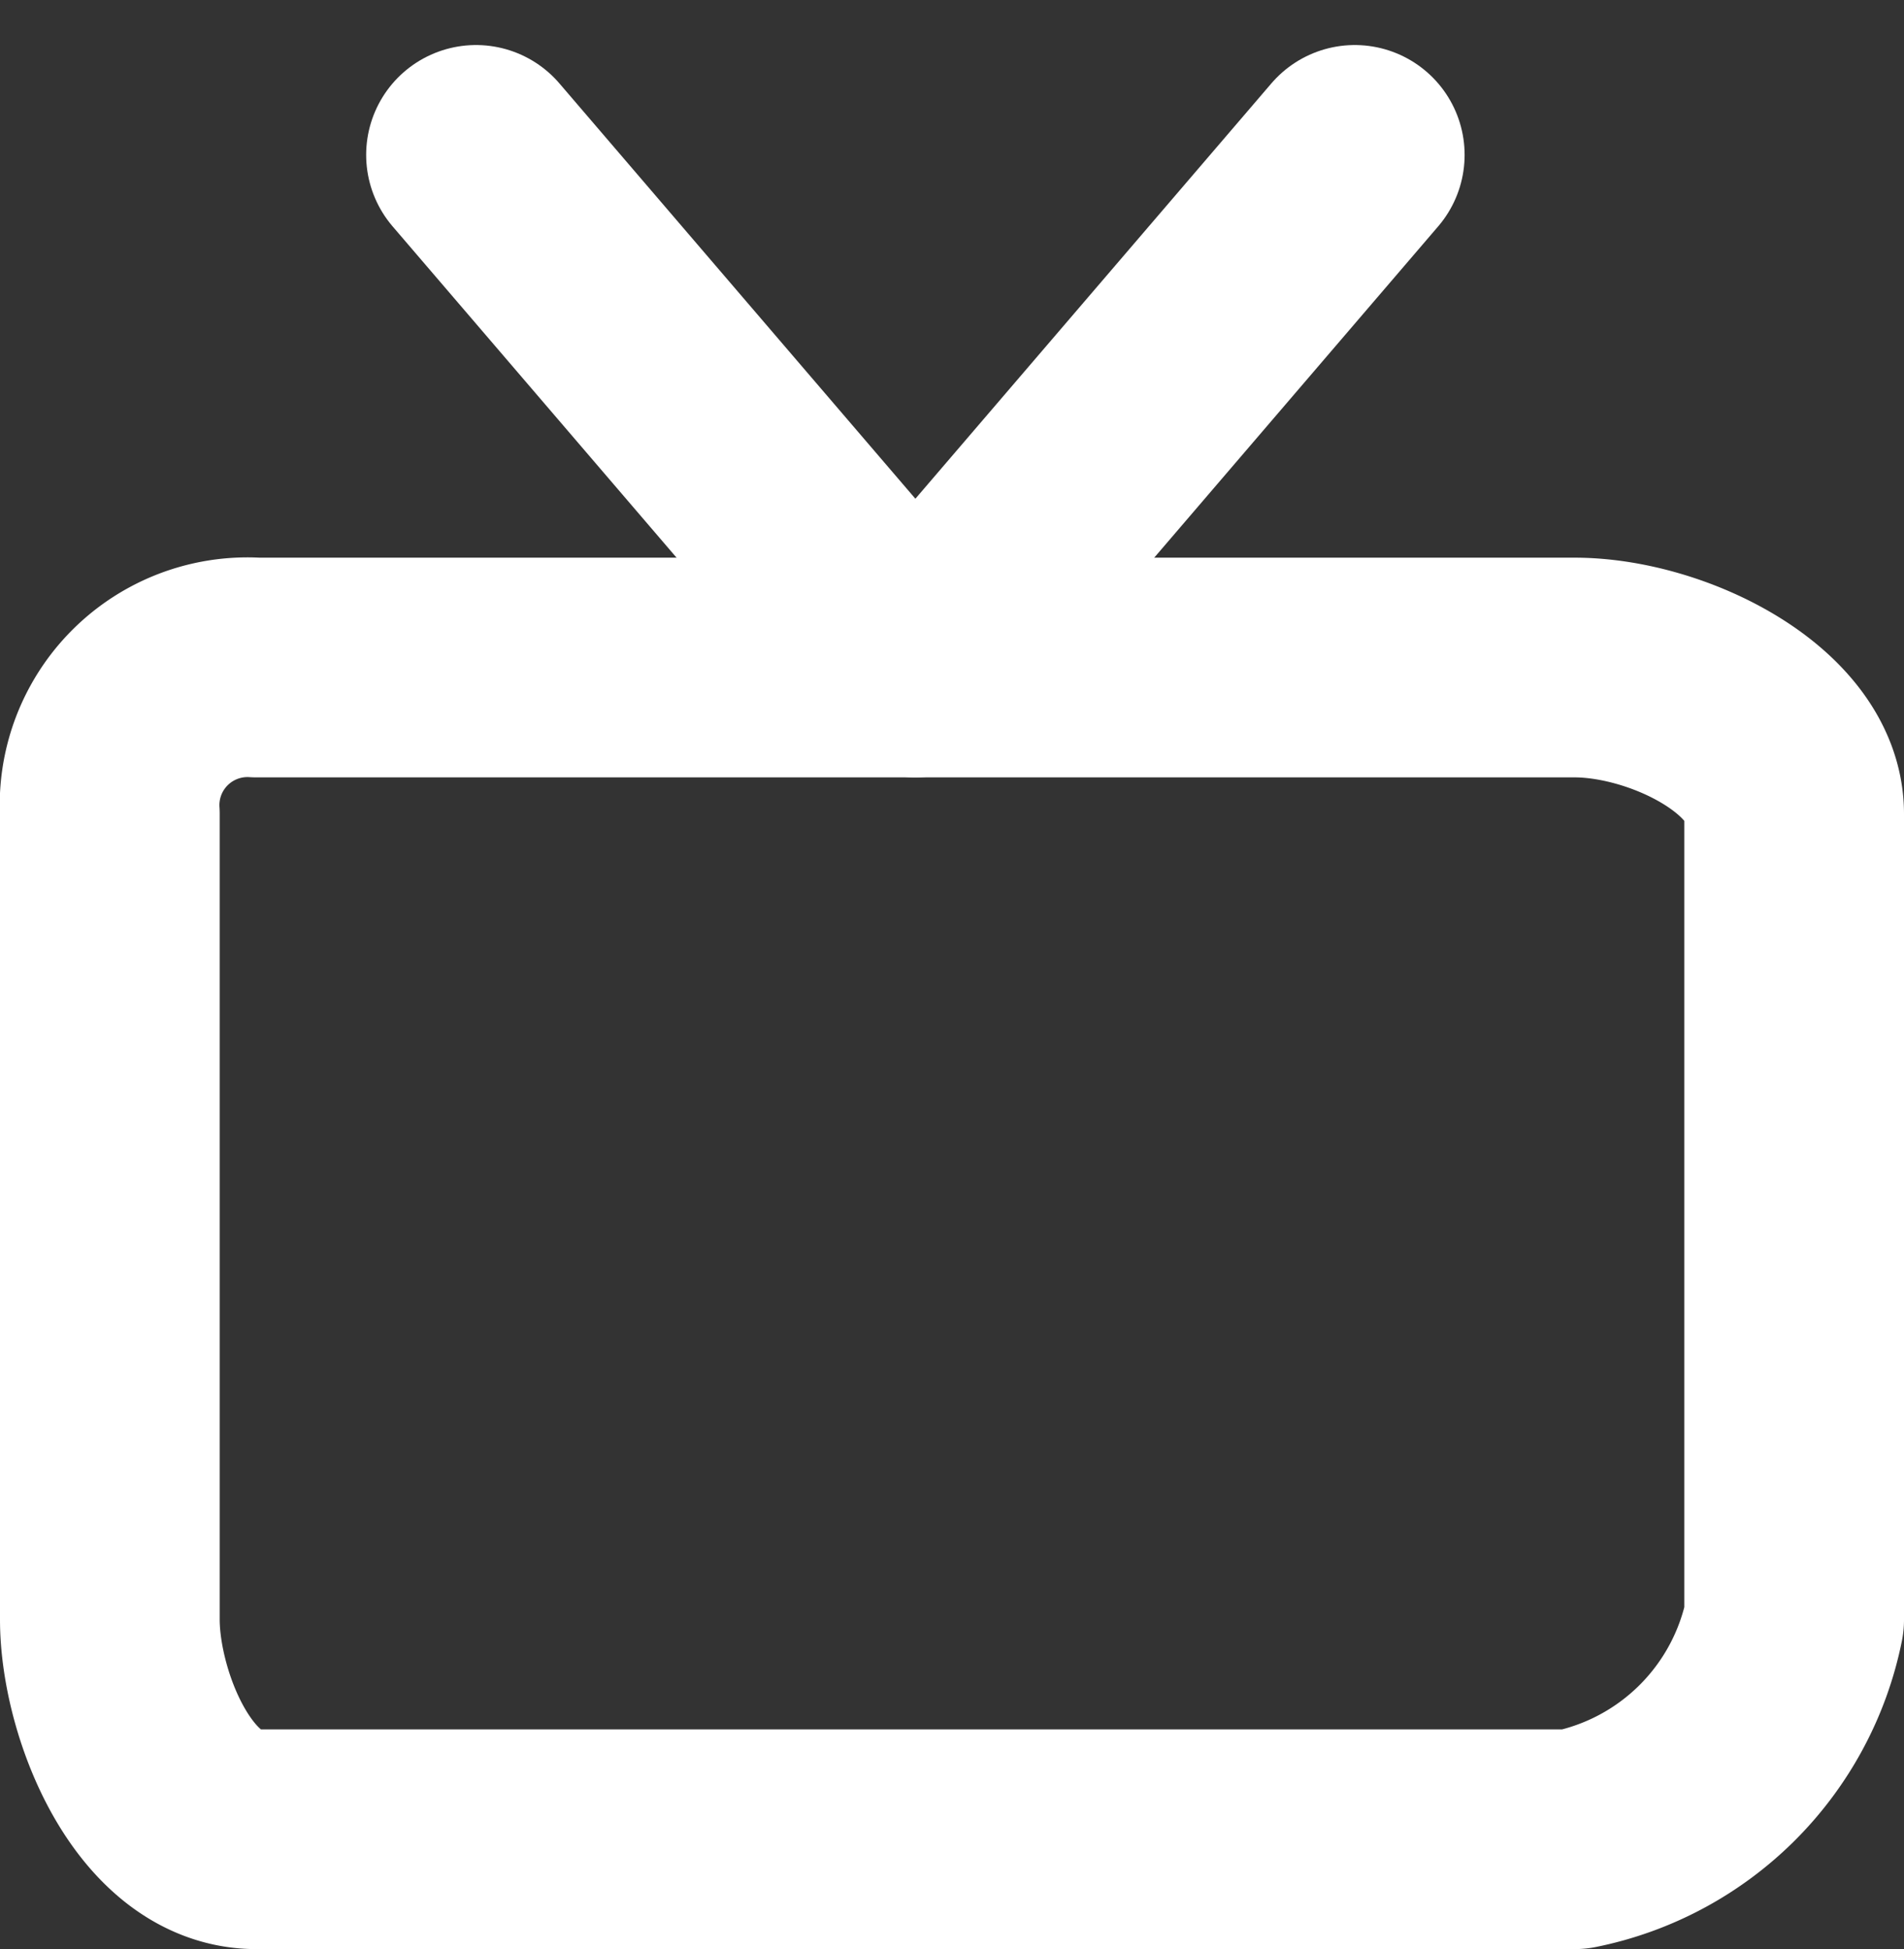<svg xmlns="http://www.w3.org/2000/svg" width="26" height="26.615" viewBox="0 0 26 26.615">
  <rect x="0" y="0" width="26" height="26.615" fill="#333333" stroke="none"/>
  <g id="Icon_feather-tv" data-name="Icon feather-tv" transform="translate(-2 -1.385)">
    <path id="Path_1" data-name="Path 1" d="M5.5,10.5h18c1.27,0,3,.859,3,2v11a3.837,3.837,0,0,1-3,3H5.5c-1.27,0-2-1.859-2-3v-11A1.883,1.883,0,0,1,5.5,10.5Z" transform="translate(0 0)" fill="none" stroke="#fff" stroke-linecap="round" stroke-linejoin="round" stroke-width="3"/>
    <path id="Path_2" data-name="Path 2" d="M22.5,3.5l-6,7-6-7" transform="translate(-2)" fill="none" stroke="#fff" stroke-linecap="round" stroke-linejoin="round" stroke-width="3"/>
  </g>
</svg>
